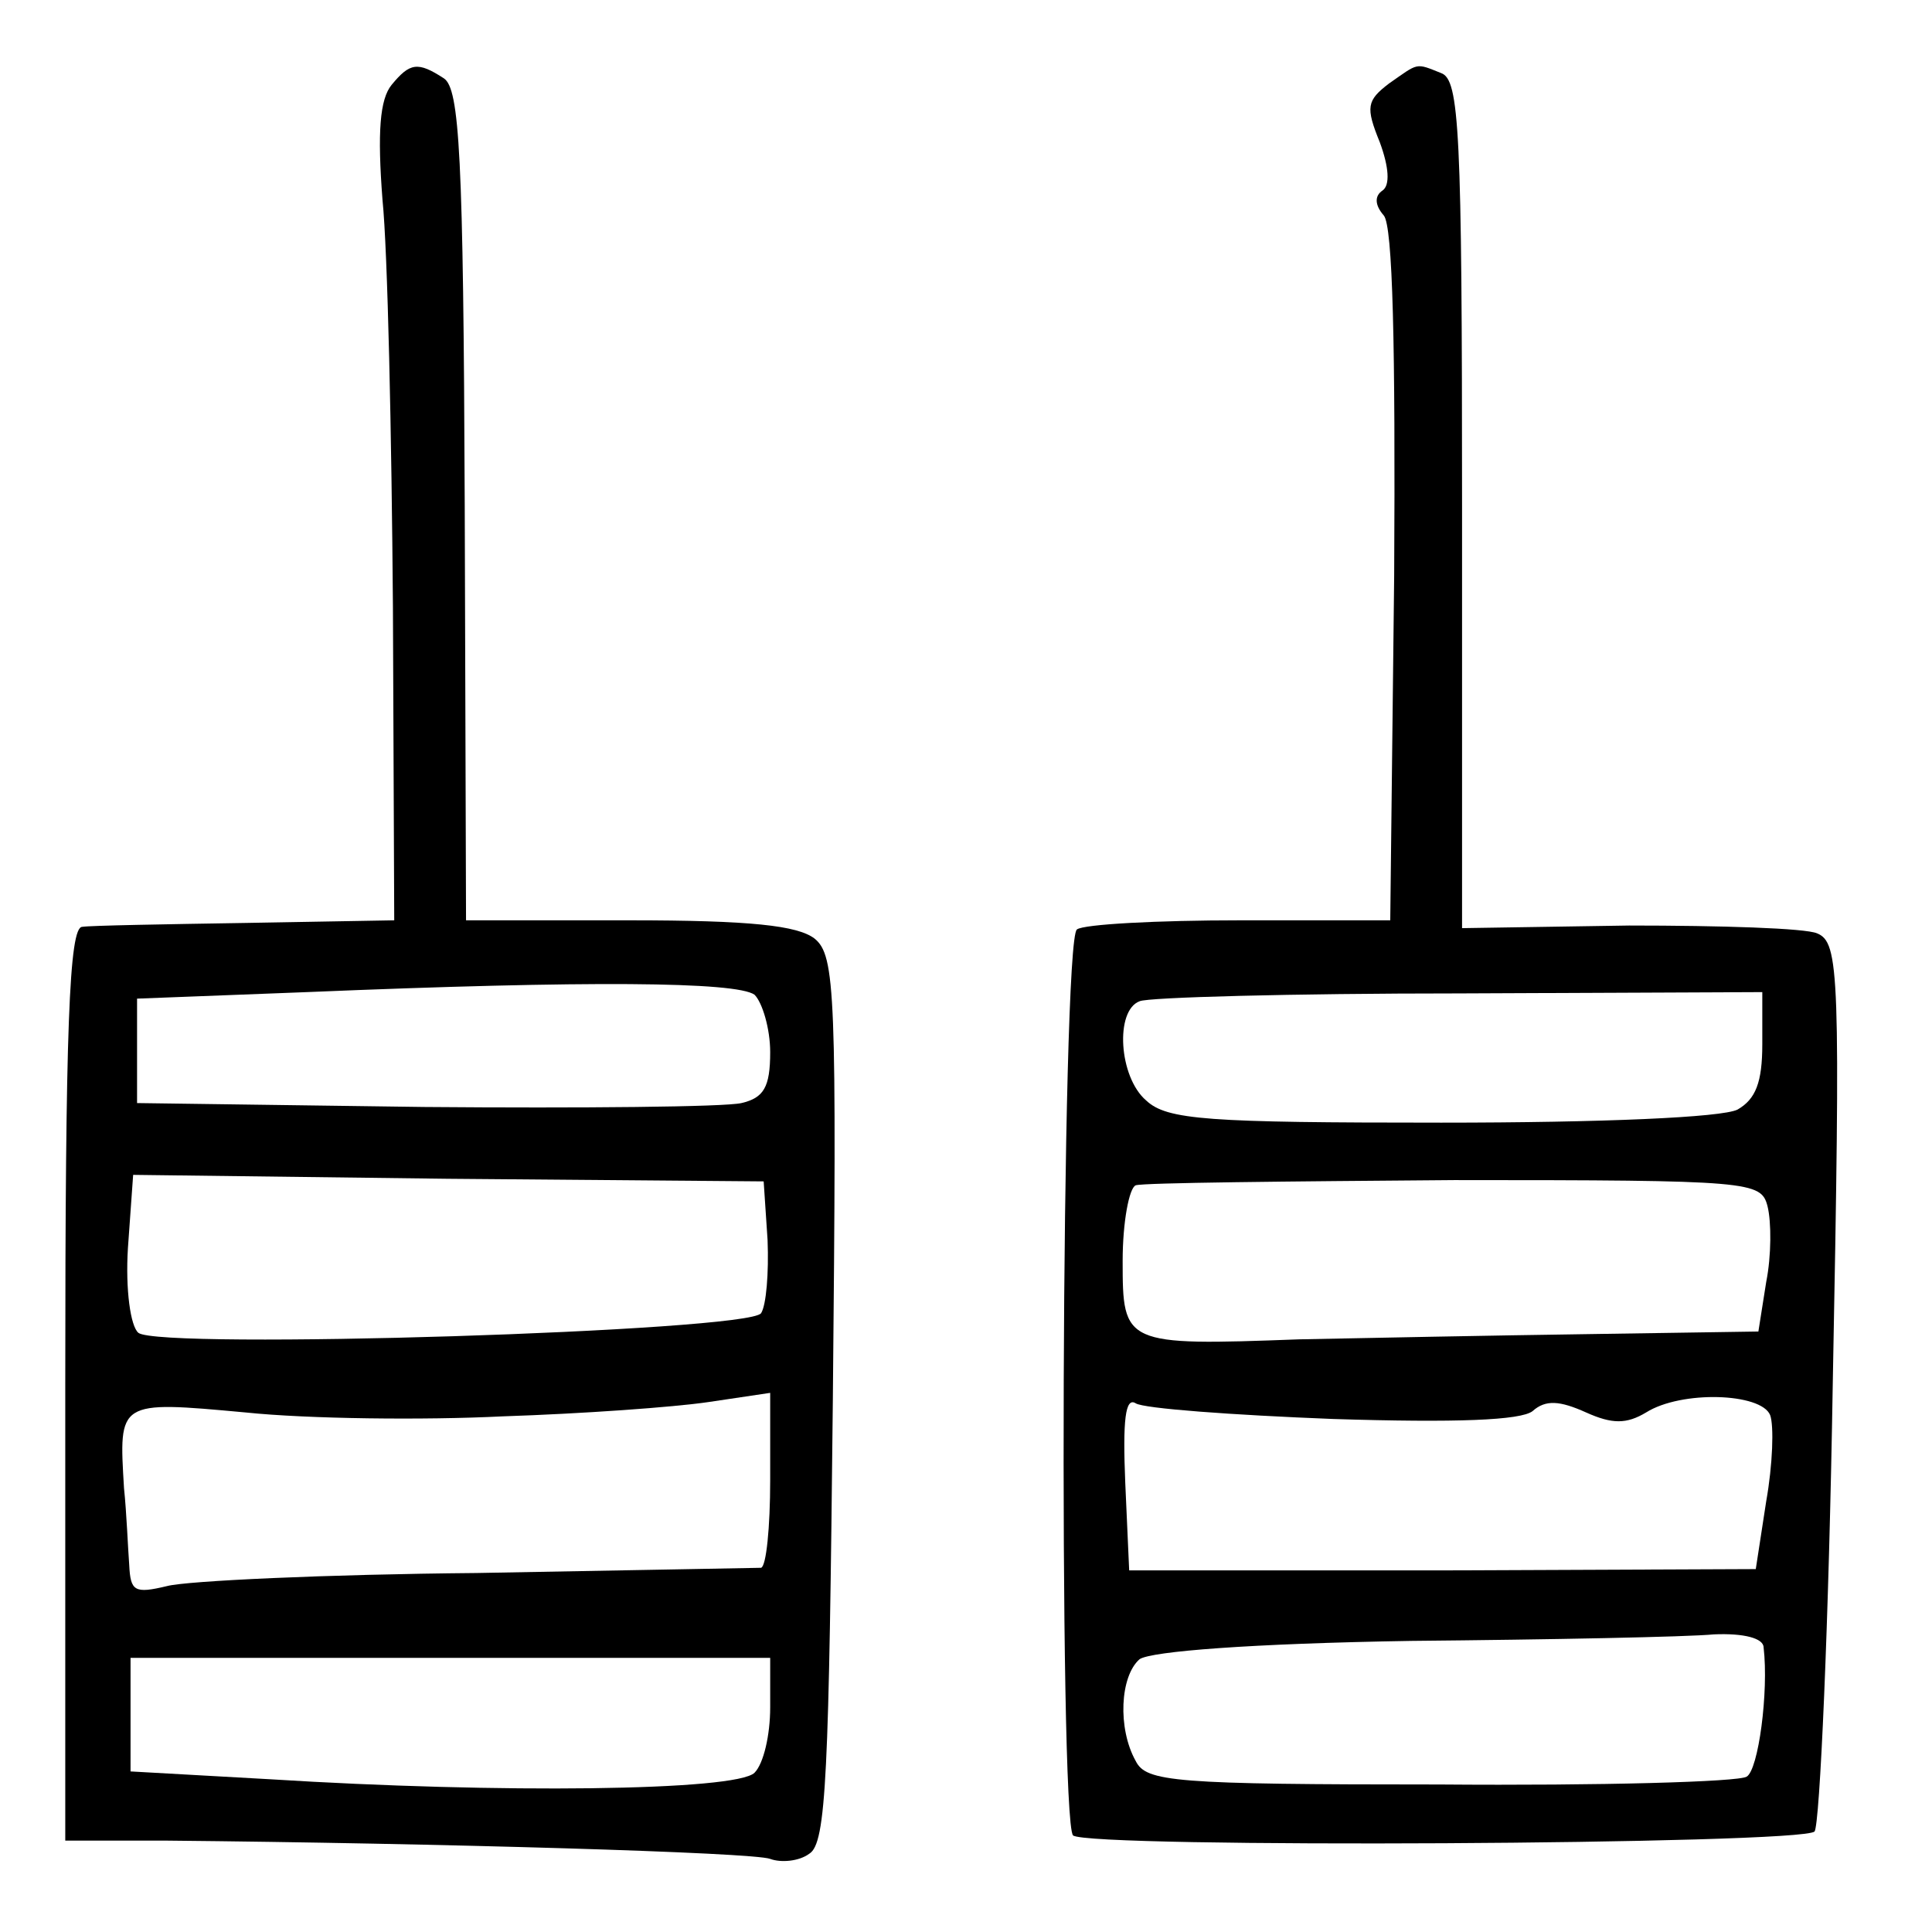 <?xml version="1.0" standalone="no"?>
<!DOCTYPE svg PUBLIC "-//W3C//DTD SVG 20010904//EN"
 "http://www.w3.org/TR/2001/REC-SVG-20010904/DTD/svg10.dtd">
<svg version="1.0" xmlns="http://www.w3.org/2000/svg"
 width="148pt" height="148pt" viewBox="0 0 148 148"
 preserveAspectRatio="xMidYMid meet">
<g transform="translate(0,148) scale(0.1,-0.1)"
fill="#000000" stroke="none">
<path d="M300 1415 c-9 -11 -11 -36 -7 -88 4 -39 7 -180 8 -312 l1 -240 -113
-2 c-63 -1 -120 -2 -126 -3 -10 0 -13 -77 -13 -350 l0 -350 78 0 c208 -2 449
-9 462 -14 8 -3 22 -2 30 4 13 8 15 60 18 348 3 311 2 340 -14 353 -13 10 -49
14 -142 14 l-125 0 -1 318 c-1 269 -4 319 -16 327 -20 13 -26 12 -40 -5z m278
-697 c6 -6 12 -26 12 -44 0 -27 -5 -35 -22 -39 -13 -3 -122 -4 -243 -3 l-220
3 0 40 0 40 130 5 c216 9 329 8 343 -2z m10 -188 c1 -25 -1 -50 -5 -56 -10
-14 -461 -28 -477 -15 -6 5 -10 33 -8 65 l4 56 241 -3 242 -2 3 -45z m-203
-135 c61 2 131 7 158 11 l47 7 0 -67 c0 -36 -3 -66 -7 -67 -5 0 -102 -2 -218
-4 -115 -1 -222 -6 -237 -10 -25 -6 -28 -4 -29 16 -1 13 -2 40 -4 59 -4 67 -5
67 93 58 48 -5 137 -6 197 -3z m205 -223 c0 -21 -5 -43 -12 -50 -14 -14 -196
-16 -371 -5 l-107 6 0 44 0 43 245 0 245 0 0 -38z"/>
<path d="M1064 1416 c-17 -13 -18 -18 -7 -45 7 -19 8 -33 2 -37 -6 -4 -6 -11
1 -19 7 -8 9 -100 8 -276 l-3 -264 -115 0 c-63 0 -120 -3 -125 -7 -12 -7 -14
-682 -3 -694 11 -10 559 -7 568 3 4 4 11 159 14 344 6 314 5 337 -12 344 -9 4
-74 6 -144 6 l-128 -2 0 324 c0 287 -2 326 -16 331 -20 8 -17 8 -40 -8z m286
-736 c0 -29 -5 -42 -19 -50 -12 -6 -103 -10 -227 -10 -179 0 -210 2 -226 17
-21 18 -24 69 -5 76 6 3 117 6 245 6 l232 1 0 -40z m4 -124 c3 -12 3 -38 -1
-58 l-6 -38 -131 -2 c-72 -1 -171 -3 -221 -4 -134 -5 -135 -4 -135 60 0 30 5
56 10 58 6 2 116 3 244 4 228 0 235 -1 240 -20z m-333 -163 c95 -3 144 -1 153
6 10 9 21 8 41 -1 20 -9 31 -9 46 0 27 17 88 15 95 -2 3 -8 2 -38 -3 -66 l-8
-52 -240 -1 -240 0 -3 67 c-2 48 0 66 8 61 6 -4 74 -9 151 -12z m330 -175 c4
-34 -4 -94 -13 -99 -6 -4 -112 -7 -235 -6 -204 0 -225 2 -233 18 -14 25 -12
65 3 78 9 6 85 12 208 14 107 1 211 3 232 5 23 1 38 -3 38 -10z"/>
</g>
</svg>
